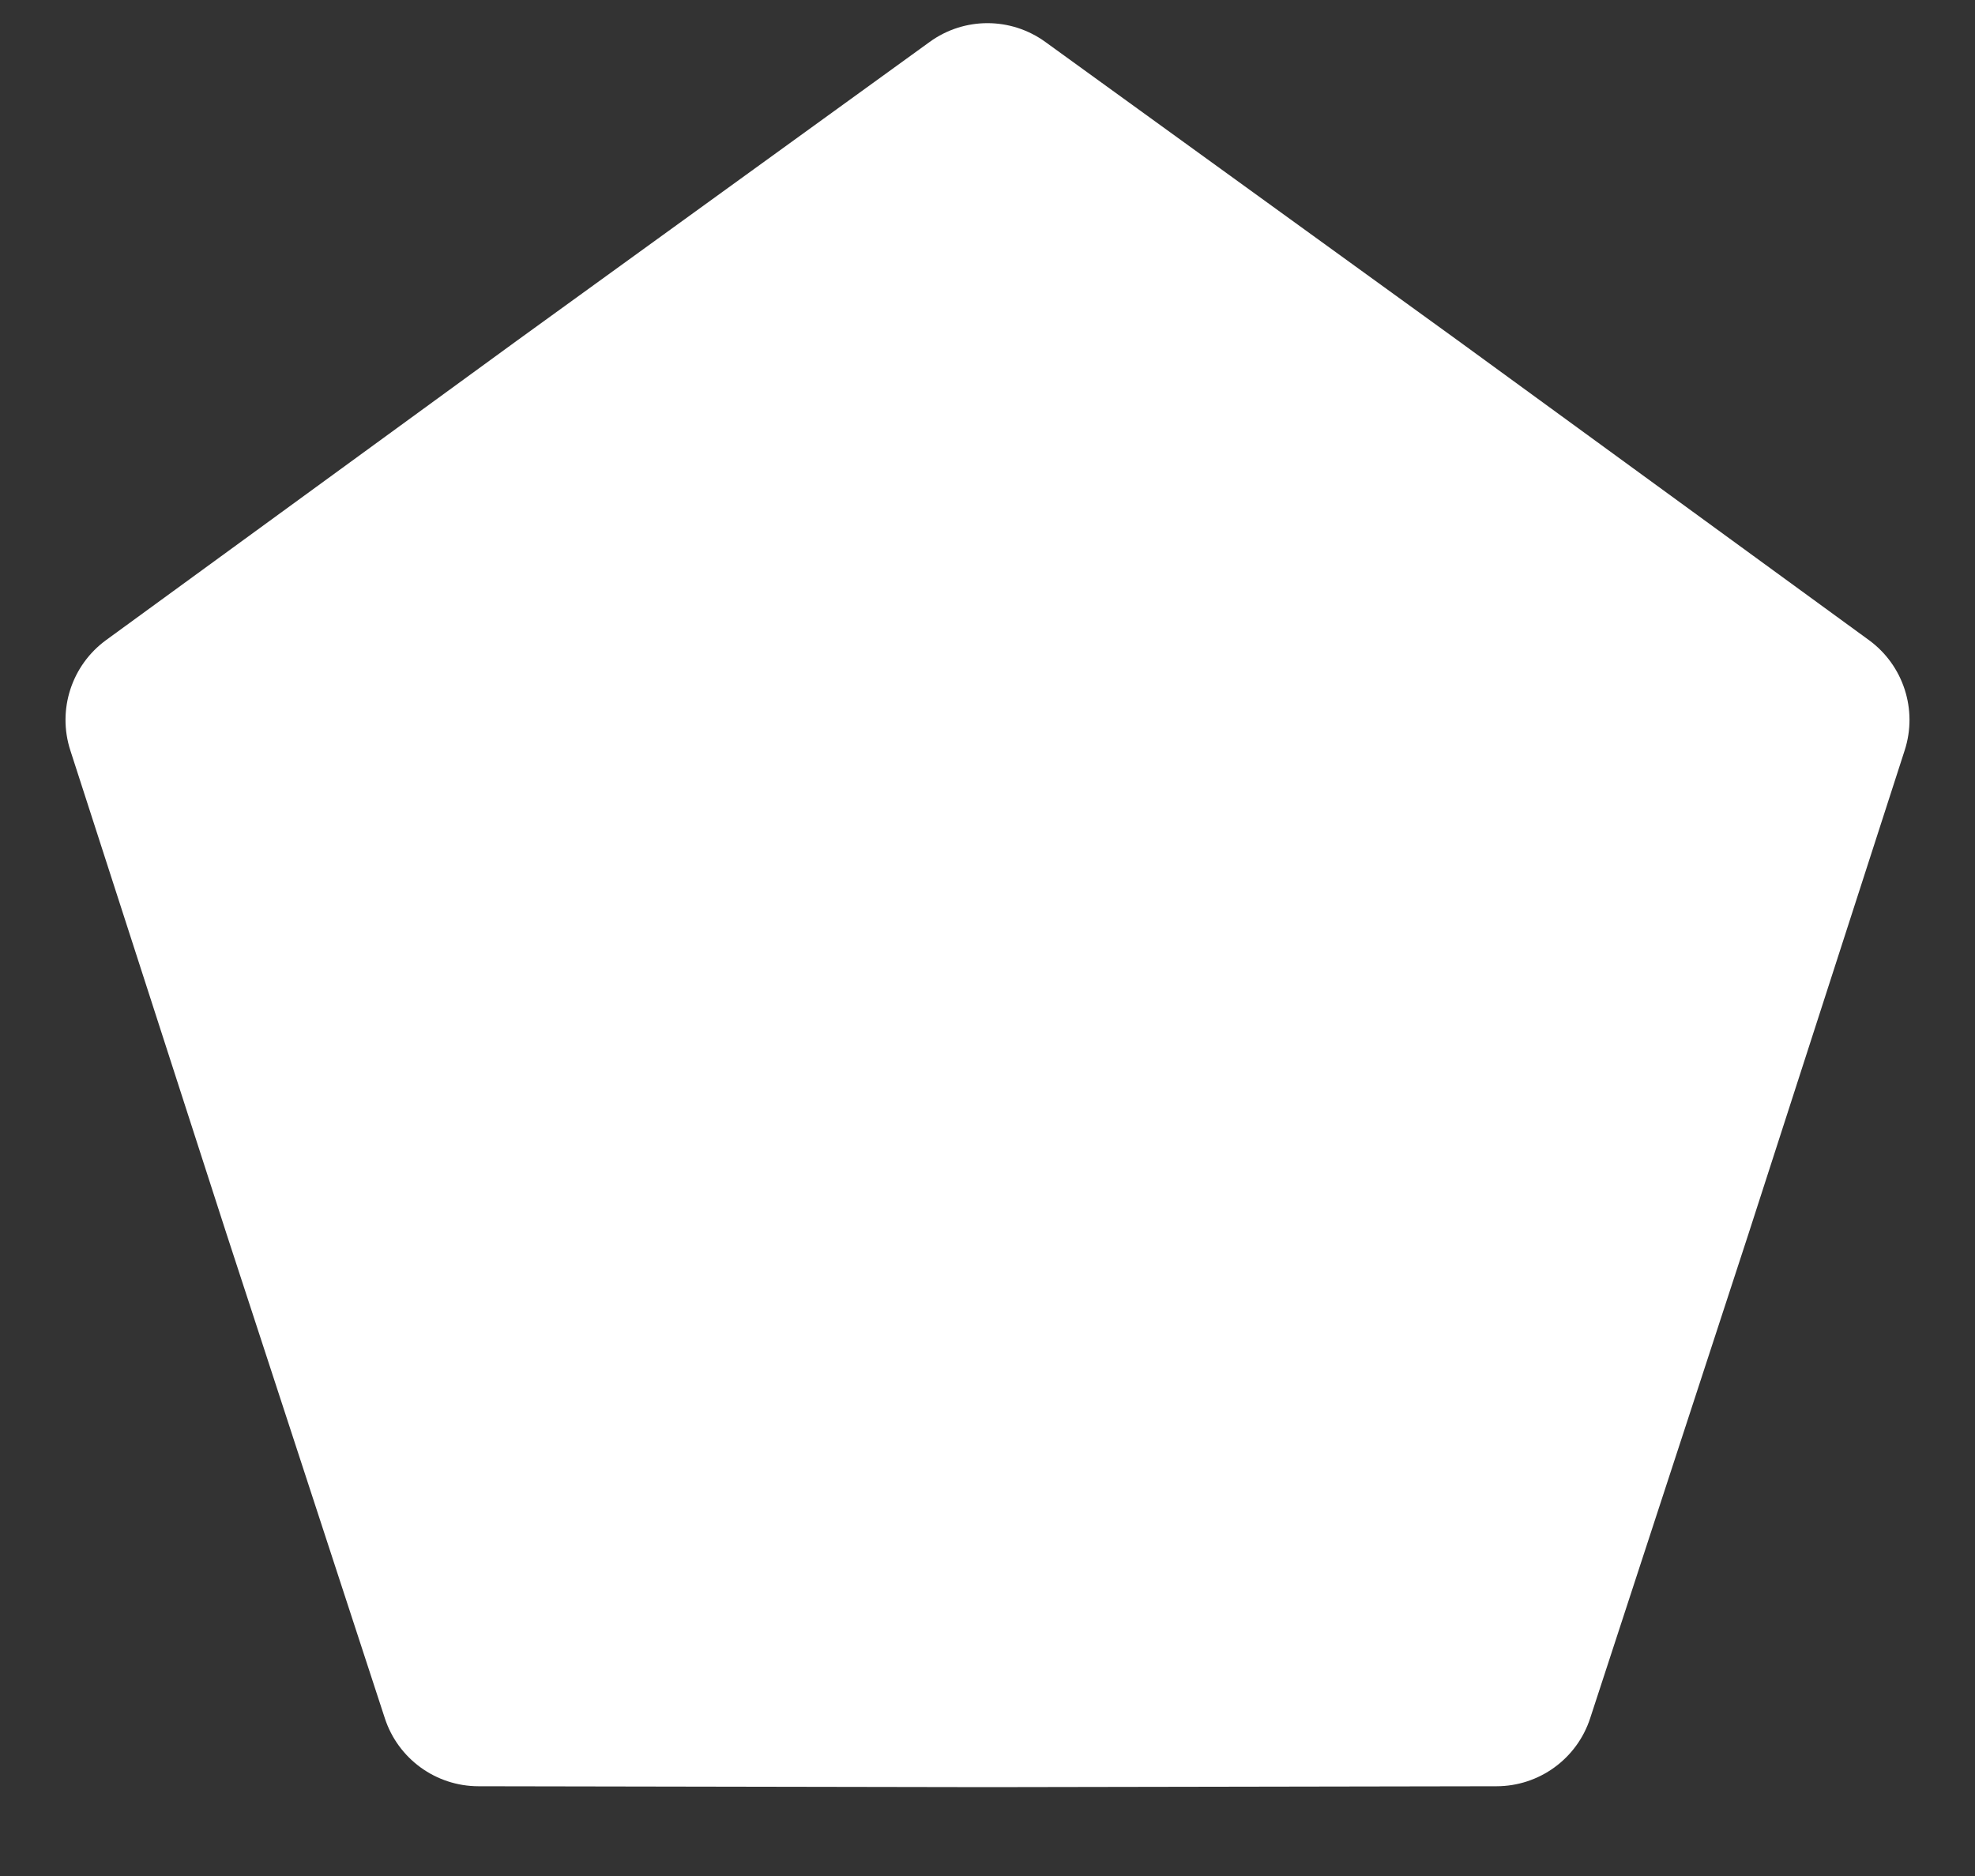 <svg width="20" height="19" viewBox="0 0 20 19" fill="none" xmlns="http://www.w3.org/2000/svg">
<rect x="0" y="0" width="20" height="19" fill="#333333" stroke="none"/>
<path d="M9.414 0.425C9.763 0.171 10.236 0.171 10.586 0.425L14.761 3.447L18.926 6.483C19.275 6.738 19.421 7.188 19.288 7.599L17.704 12.503L16.103 17.402C15.969 17.813 15.586 18.091 15.154 18.091L10 18.1L4.846 18.091C4.414 18.091 4.031 17.813 3.897 17.402L2.296 12.503L0.712 7.599C0.579 7.188 0.725 6.738 1.074 6.483L5.239 3.447L9.414 0.425Z" fill="white"/>
</svg>
